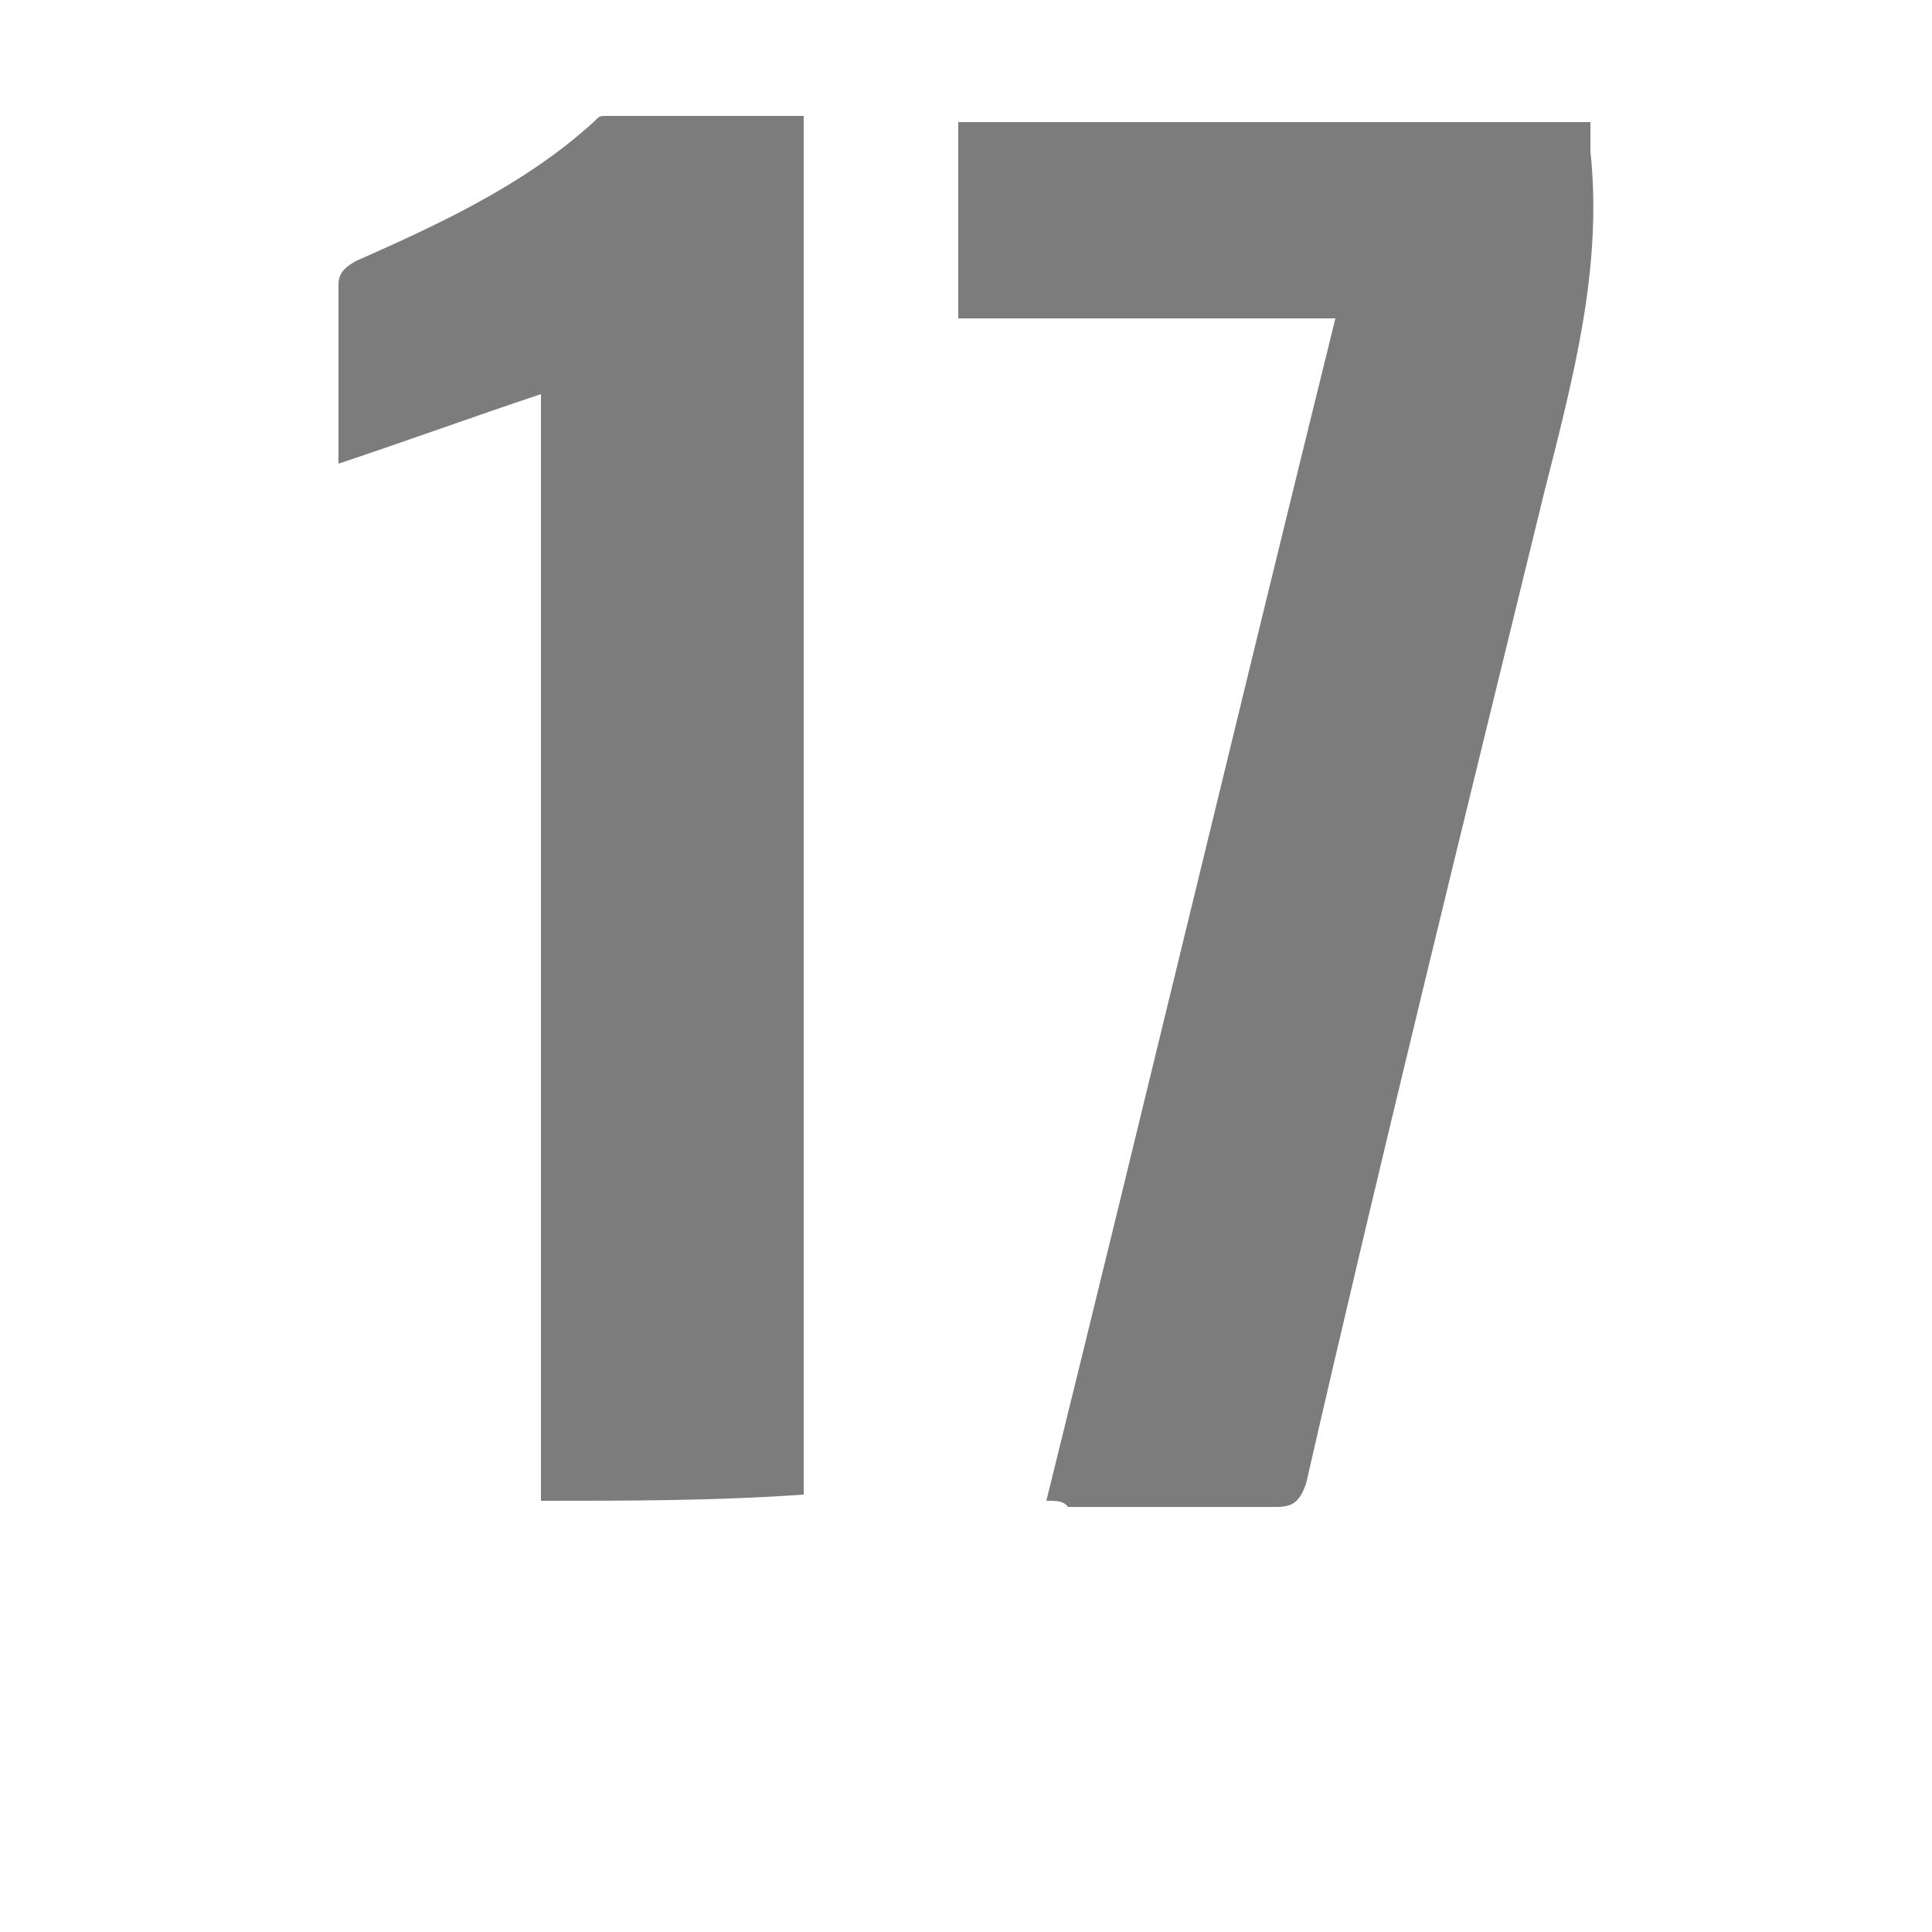 <?xml version="1.0" encoding="utf-8"?>
<!-- Generator: Adobe Illustrator 24.0.3, SVG Export Plug-In . SVG Version: 6.00 Build 0)  -->
<svg version="1.1" id="Layer_1" xmlns="http://www.w3.org/2000/svg" xmlns:xlink="http://www.w3.org/1999/xlink" x="0px" y="0px"
	 viewBox="0 0 125 125" style="enable-background:new 0 0 125 125;" xml:space="preserve">
<style type="text/css">
	.st0{fill:#7C7C7C;}
</style>
<g>
	<path class="st0" d="M67.7,97.1C74,71.6,80,46.5,86.4,20.6c-8.2,0-16.1,0-24.4,0c0-4.5,0-8.6,0-12.7c13.5,0,27,0,40.9,0
		c0,0.7,0,1.1,0,1.9c0.8,7.5-1.1,14.6-3,22.1C94.7,53.2,89.4,74.6,84.5,96c-0.4,1.1-0.8,1.5-1.9,1.5c-4.5,0-9,0-13.5,0
		C68.8,97.1,68.4,97.1,67.7,97.1z"/>
	<path class="st0" d="M35,97.1c0-24,0-47.6,0-71.6c-4.5,1.5-8.6,3-13.1,4.5c0-1.1,0-2.3,0-3c0-2.6,0-5.6,0-8.6
		c0-0.7,0.4-1.1,1.1-1.5c5.2-2.3,10.9-4.9,15.4-9c0.4-0.4,0.4-0.4,0.8-0.4c4.1,0,8.6,0,12.8,0c0,30,0,59.6,0,89.2
		C46.3,97.1,40.7,97.1,35,97.1z"/>
</g>
</svg>

